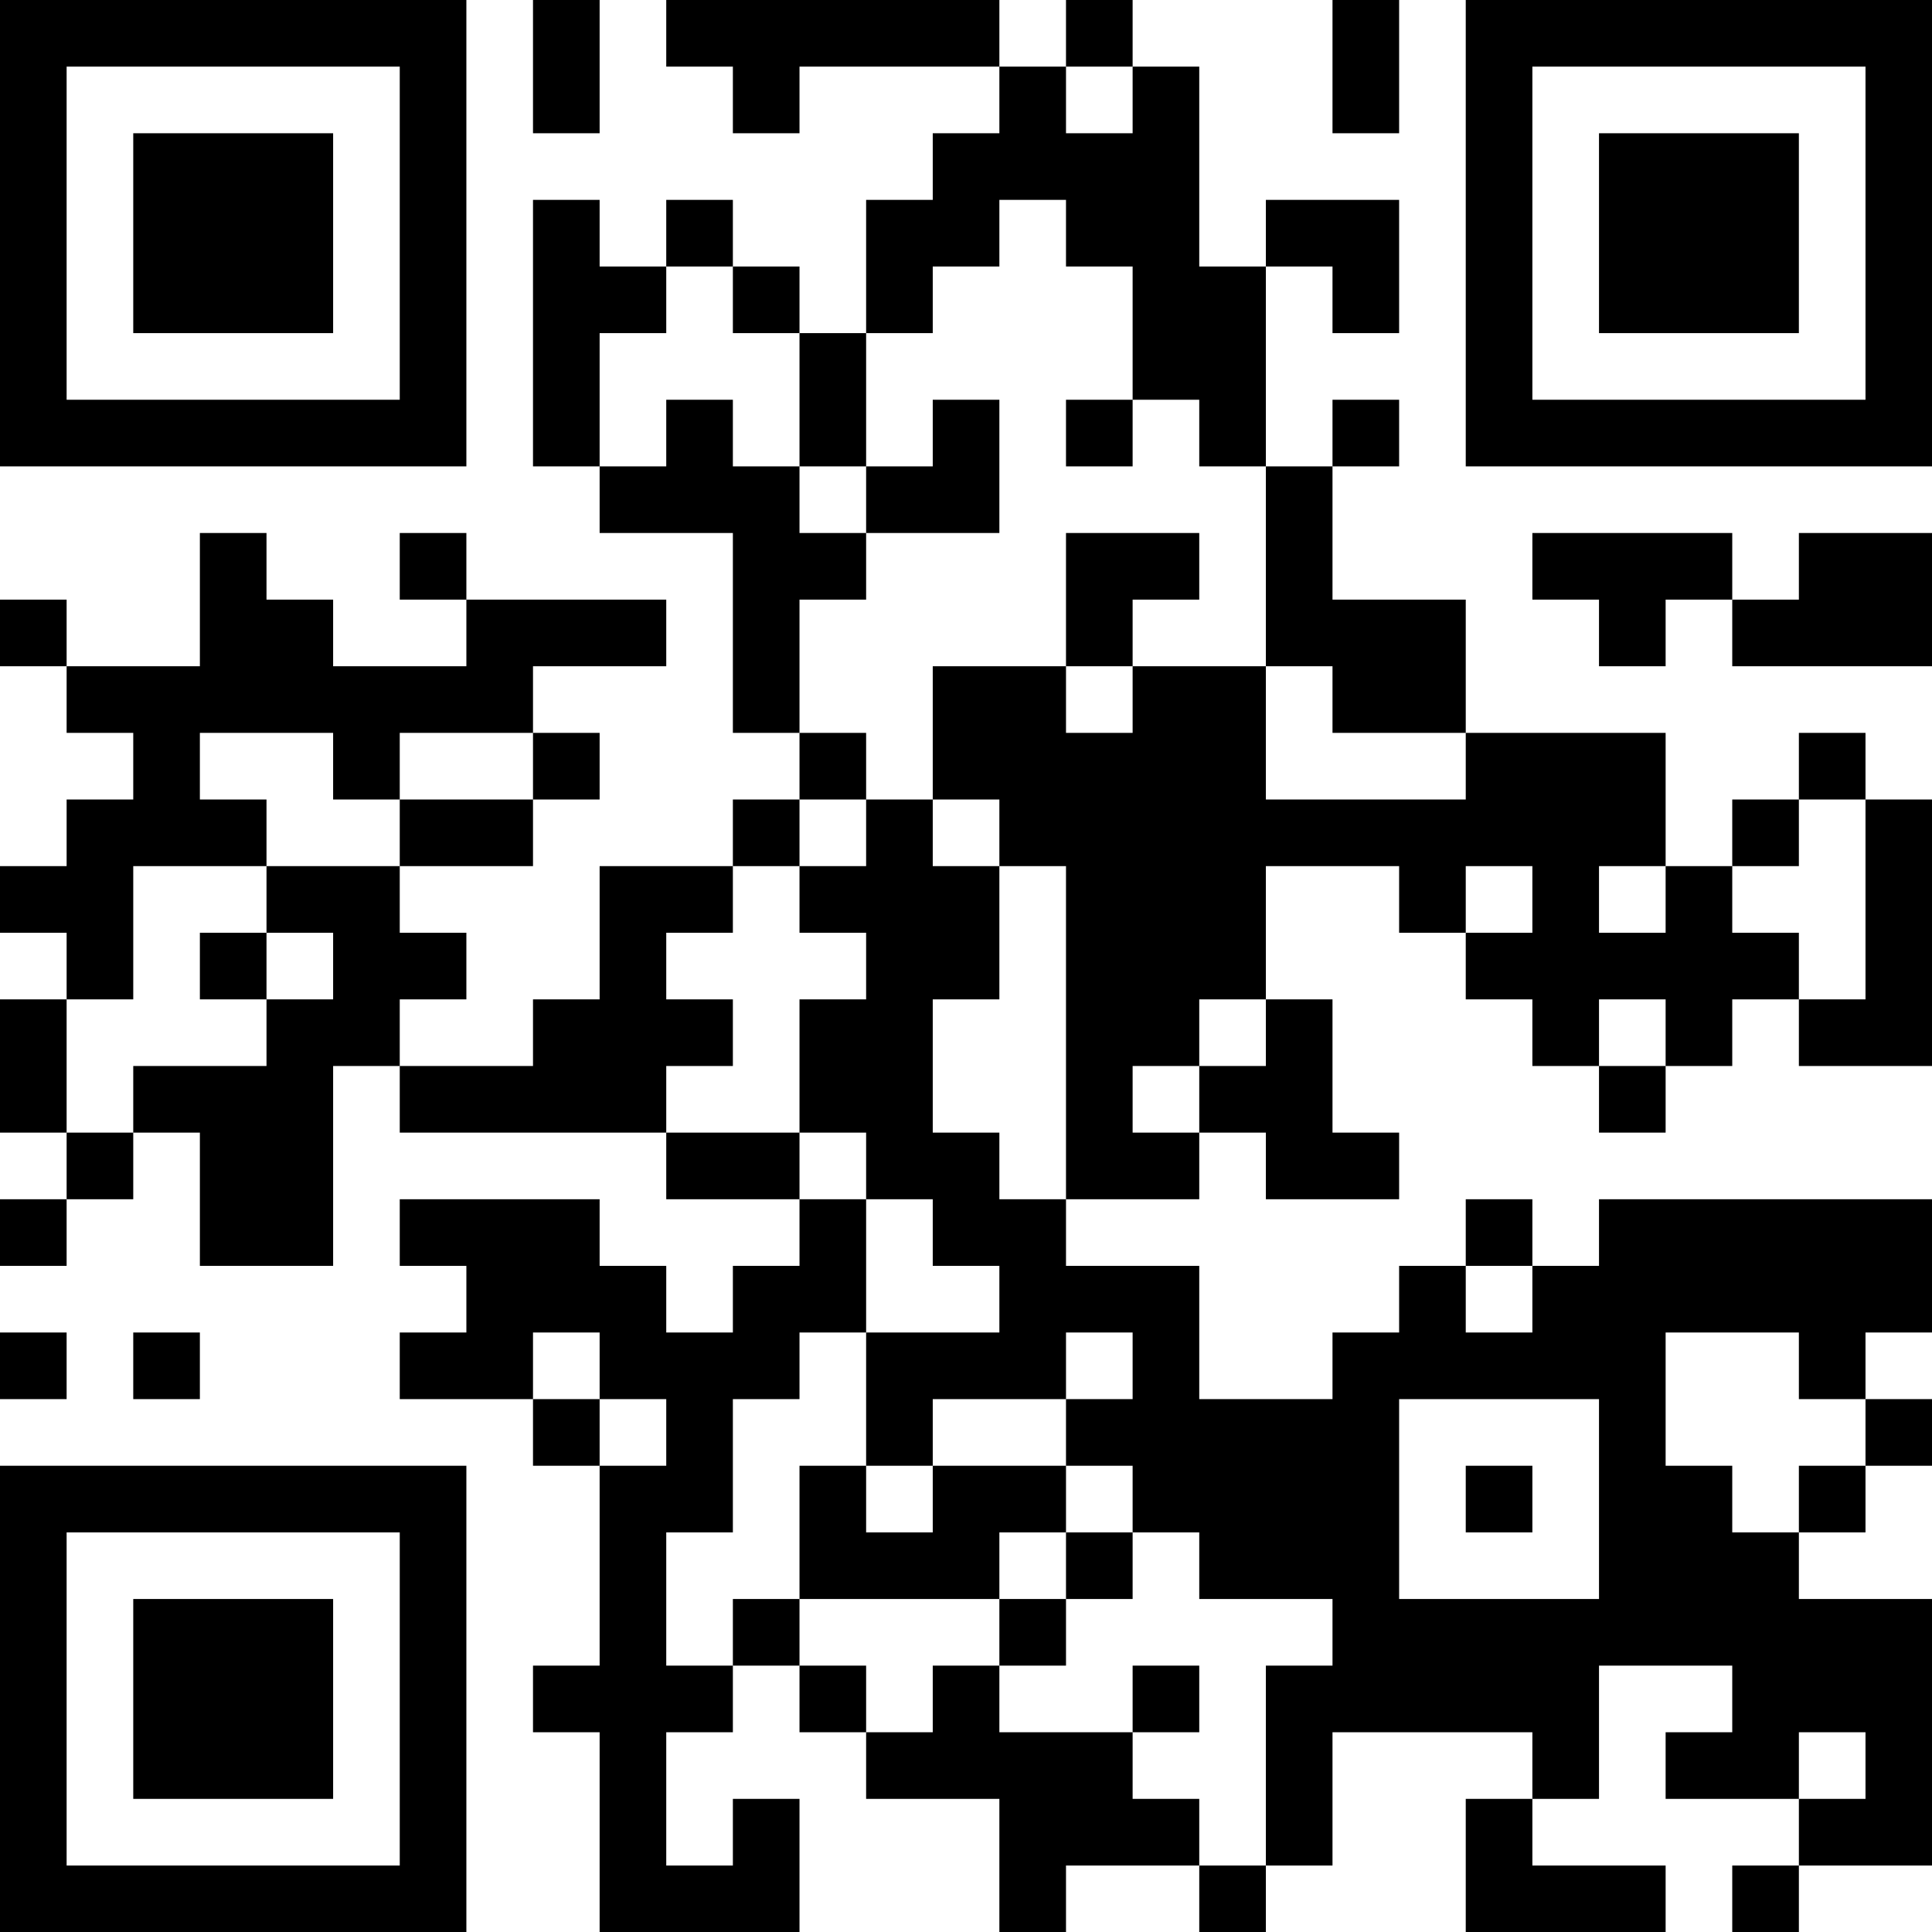 <?xml version="1.0" encoding="UTF-8"?>
<svg xmlns="http://www.w3.org/2000/svg" version="1.1" width="200" height="200" viewBox="0 0 200 200"><rect x="0" y="0" width="200" height="200" fill="#ffffff"/><g transform="scale(6.897)"><g transform="translate(0,0)"><path fill-rule="evenodd" d="M8 0L8 2L9 2L9 0ZM10 0L10 1L11 1L11 2L12 2L12 1L15 1L15 2L14 2L14 3L13 3L13 5L12 5L12 4L11 4L11 3L10 3L10 4L9 4L9 3L8 3L8 7L9 7L9 8L11 8L11 11L12 11L12 12L11 12L11 13L9 13L9 15L8 15L8 16L6 16L6 15L7 15L7 14L6 14L6 13L8 13L8 12L9 12L9 11L8 11L8 10L10 10L10 9L7 9L7 8L6 8L6 9L7 9L7 10L5 10L5 9L4 9L4 8L3 8L3 10L1 10L1 9L0 9L0 10L1 10L1 11L2 11L2 12L1 12L1 13L0 13L0 14L1 14L1 15L0 15L0 17L1 17L1 18L0 18L0 19L1 19L1 18L2 18L2 17L3 17L3 19L5 19L5 16L6 16L6 17L10 17L10 18L12 18L12 19L11 19L11 20L10 20L10 19L9 19L9 18L6 18L6 19L7 19L7 20L6 20L6 21L8 21L8 22L9 22L9 25L8 25L8 26L9 26L9 29L12 29L12 27L11 27L11 28L10 28L10 26L11 26L11 25L12 25L12 26L13 26L13 27L15 27L15 29L16 29L16 28L18 28L18 29L19 29L19 28L20 28L20 26L23 26L23 27L22 27L22 29L25 29L25 28L23 28L23 27L24 27L24 25L26 25L26 26L25 26L25 27L27 27L27 28L26 28L26 29L27 29L27 28L29 28L29 24L27 24L27 23L28 23L28 22L29 22L29 21L28 21L28 20L29 20L29 18L24 18L24 19L23 19L23 18L22 18L22 19L21 19L21 20L20 20L20 21L18 21L18 19L16 19L16 18L18 18L18 17L19 17L19 18L21 18L21 17L20 17L20 15L19 15L19 13L21 13L21 14L22 14L22 15L23 15L23 16L24 16L24 17L25 17L25 16L26 16L26 15L27 15L27 16L29 16L29 12L28 12L28 11L27 11L27 12L26 12L26 13L25 13L25 11L22 11L22 9L20 9L20 7L21 7L21 6L20 6L20 7L19 7L19 4L20 4L20 5L21 5L21 3L19 3L19 4L18 4L18 1L17 1L17 0L16 0L16 1L15 1L15 0ZM20 0L20 2L21 2L21 0ZM16 1L16 2L17 2L17 1ZM15 3L15 4L14 4L14 5L13 5L13 7L12 7L12 5L11 5L11 4L10 4L10 5L9 5L9 7L10 7L10 6L11 6L11 7L12 7L12 8L13 8L13 9L12 9L12 11L13 11L13 12L12 12L12 13L11 13L11 14L10 14L10 15L11 15L11 16L10 16L10 17L12 17L12 18L13 18L13 20L12 20L12 21L11 21L11 23L10 23L10 25L11 25L11 24L12 24L12 25L13 25L13 26L14 26L14 25L15 25L15 26L17 26L17 27L18 27L18 28L19 28L19 25L20 25L20 24L18 24L18 23L17 23L17 22L16 22L16 21L17 21L17 20L16 20L16 21L14 21L14 22L13 22L13 20L15 20L15 19L14 19L14 18L13 18L13 17L12 17L12 15L13 15L13 14L12 14L12 13L13 13L13 12L14 12L14 13L15 13L15 15L14 15L14 17L15 17L15 18L16 18L16 13L15 13L15 12L14 12L14 10L16 10L16 11L17 11L17 10L19 10L19 12L22 12L22 11L20 11L20 10L19 10L19 7L18 7L18 6L17 6L17 4L16 4L16 3ZM14 6L14 7L13 7L13 8L15 8L15 6ZM16 6L16 7L17 7L17 6ZM16 8L16 10L17 10L17 9L18 9L18 8ZM23 8L23 9L24 9L24 10L25 10L25 9L26 9L26 10L29 10L29 8L27 8L27 9L26 9L26 8ZM3 11L3 12L4 12L4 13L2 13L2 15L1 15L1 17L2 17L2 16L4 16L4 15L5 15L5 14L4 14L4 13L6 13L6 12L8 12L8 11L6 11L6 12L5 12L5 11ZM27 12L27 13L26 13L26 14L27 14L27 15L28 15L28 12ZM22 13L22 14L23 14L23 13ZM24 13L24 14L25 14L25 13ZM3 14L3 15L4 15L4 14ZM18 15L18 16L17 16L17 17L18 17L18 16L19 16L19 15ZM24 15L24 16L25 16L25 15ZM22 19L22 20L23 20L23 19ZM0 20L0 21L1 21L1 20ZM2 20L2 21L3 21L3 20ZM8 20L8 21L9 21L9 22L10 22L10 21L9 21L9 20ZM25 20L25 22L26 22L26 23L27 23L27 22L28 22L28 21L27 21L27 20ZM21 21L21 24L24 24L24 21ZM12 22L12 24L15 24L15 25L16 25L16 24L17 24L17 23L16 23L16 22L14 22L14 23L13 23L13 22ZM22 22L22 23L23 23L23 22ZM15 23L15 24L16 24L16 23ZM17 25L17 26L18 26L18 25ZM27 26L27 27L28 27L28 26ZM0 0L0 7L7 7L7 0ZM1 1L1 6L6 6L6 1ZM2 2L2 5L5 5L5 2ZM22 0L22 7L29 7L29 0ZM23 1L23 6L28 6L28 1ZM24 2L24 5L27 5L27 2ZM0 22L0 29L7 29L7 22ZM1 23L1 28L6 28L6 23ZM2 24L2 27L5 27L5 24Z" fill="#000000"/></g></g></svg>
